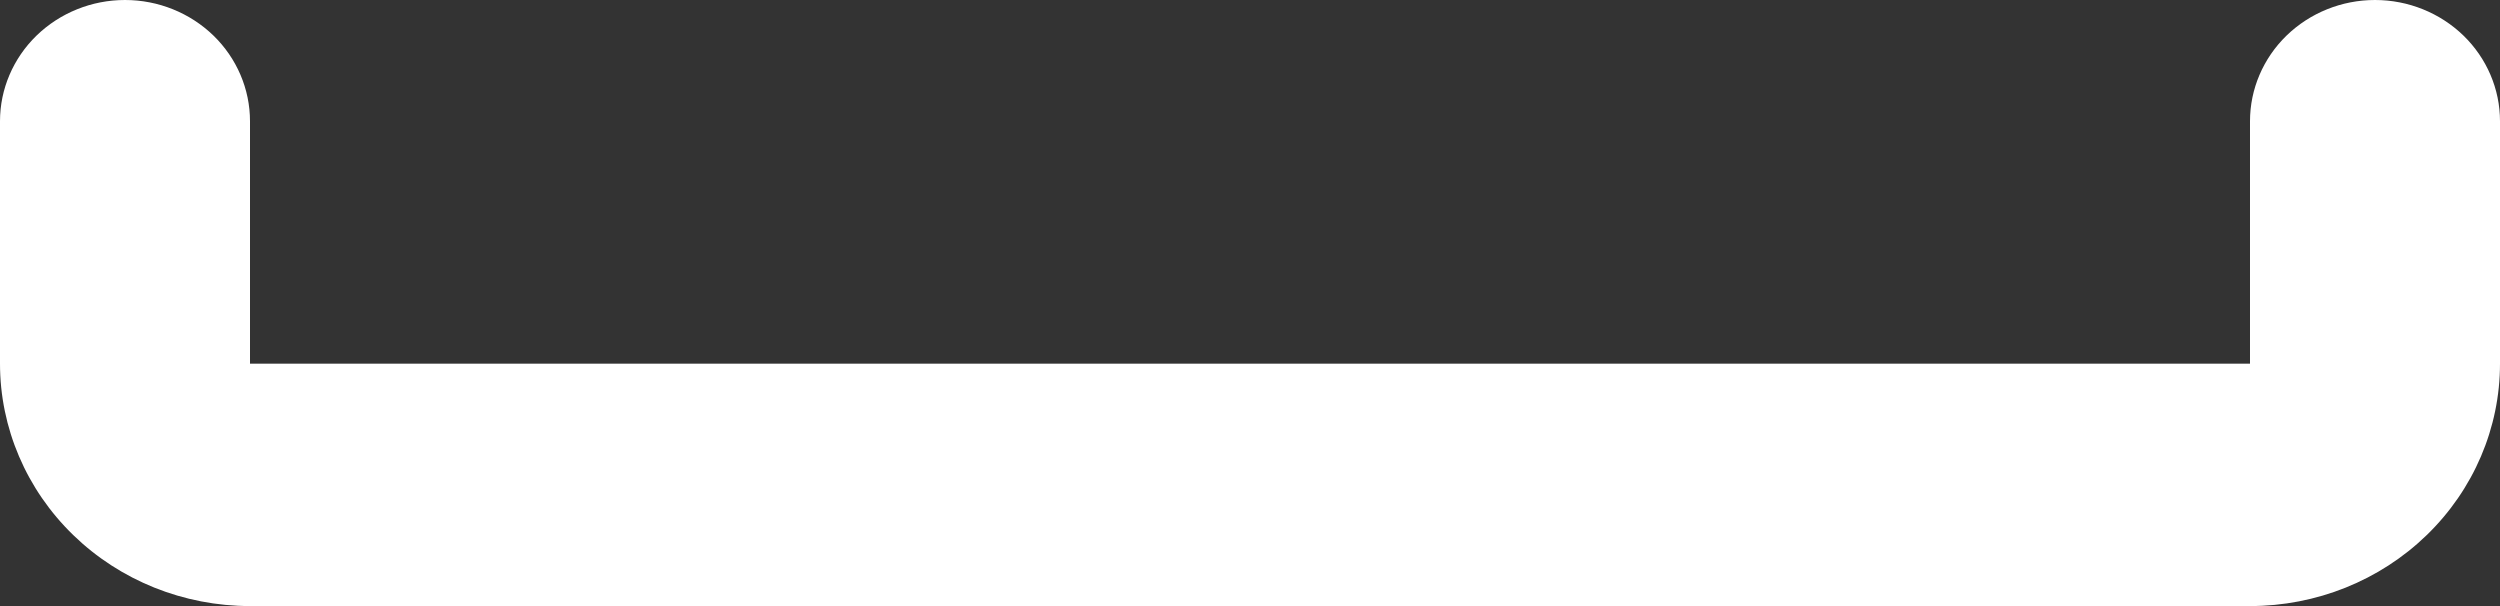<svg width="33" height="8" viewBox="0 0 33 8" fill="none" xmlns="http://www.w3.org/2000/svg">
<rect x="0" y="0" width="33" height="8" fill="#333333" stroke="none"/>
<path d="M29.7 1.6V4.8H3.3V1.6C3.3 1.176 3.126 0.769 2.817 0.469C2.507 0.169 2.088 0 1.65 0C1.212 0 0.793 0.169 0.483 0.469C0.174 0.769 0 1.176 0 1.6V4.8C0 5.649 0.348 6.463 0.967 7.063C1.585 7.663 2.425 8 3.3 8H29.7C30.575 8 31.415 7.663 32.033 7.063C32.652 6.463 33 5.649 33 4.8V1.6C33 1.176 32.826 0.769 32.517 0.469C32.207 0.169 31.788 0 31.35 0C30.912 0 30.493 0.169 30.183 0.469C29.874 0.769 29.7 1.176 29.7 1.6Z" fill="white"/>
</svg>
